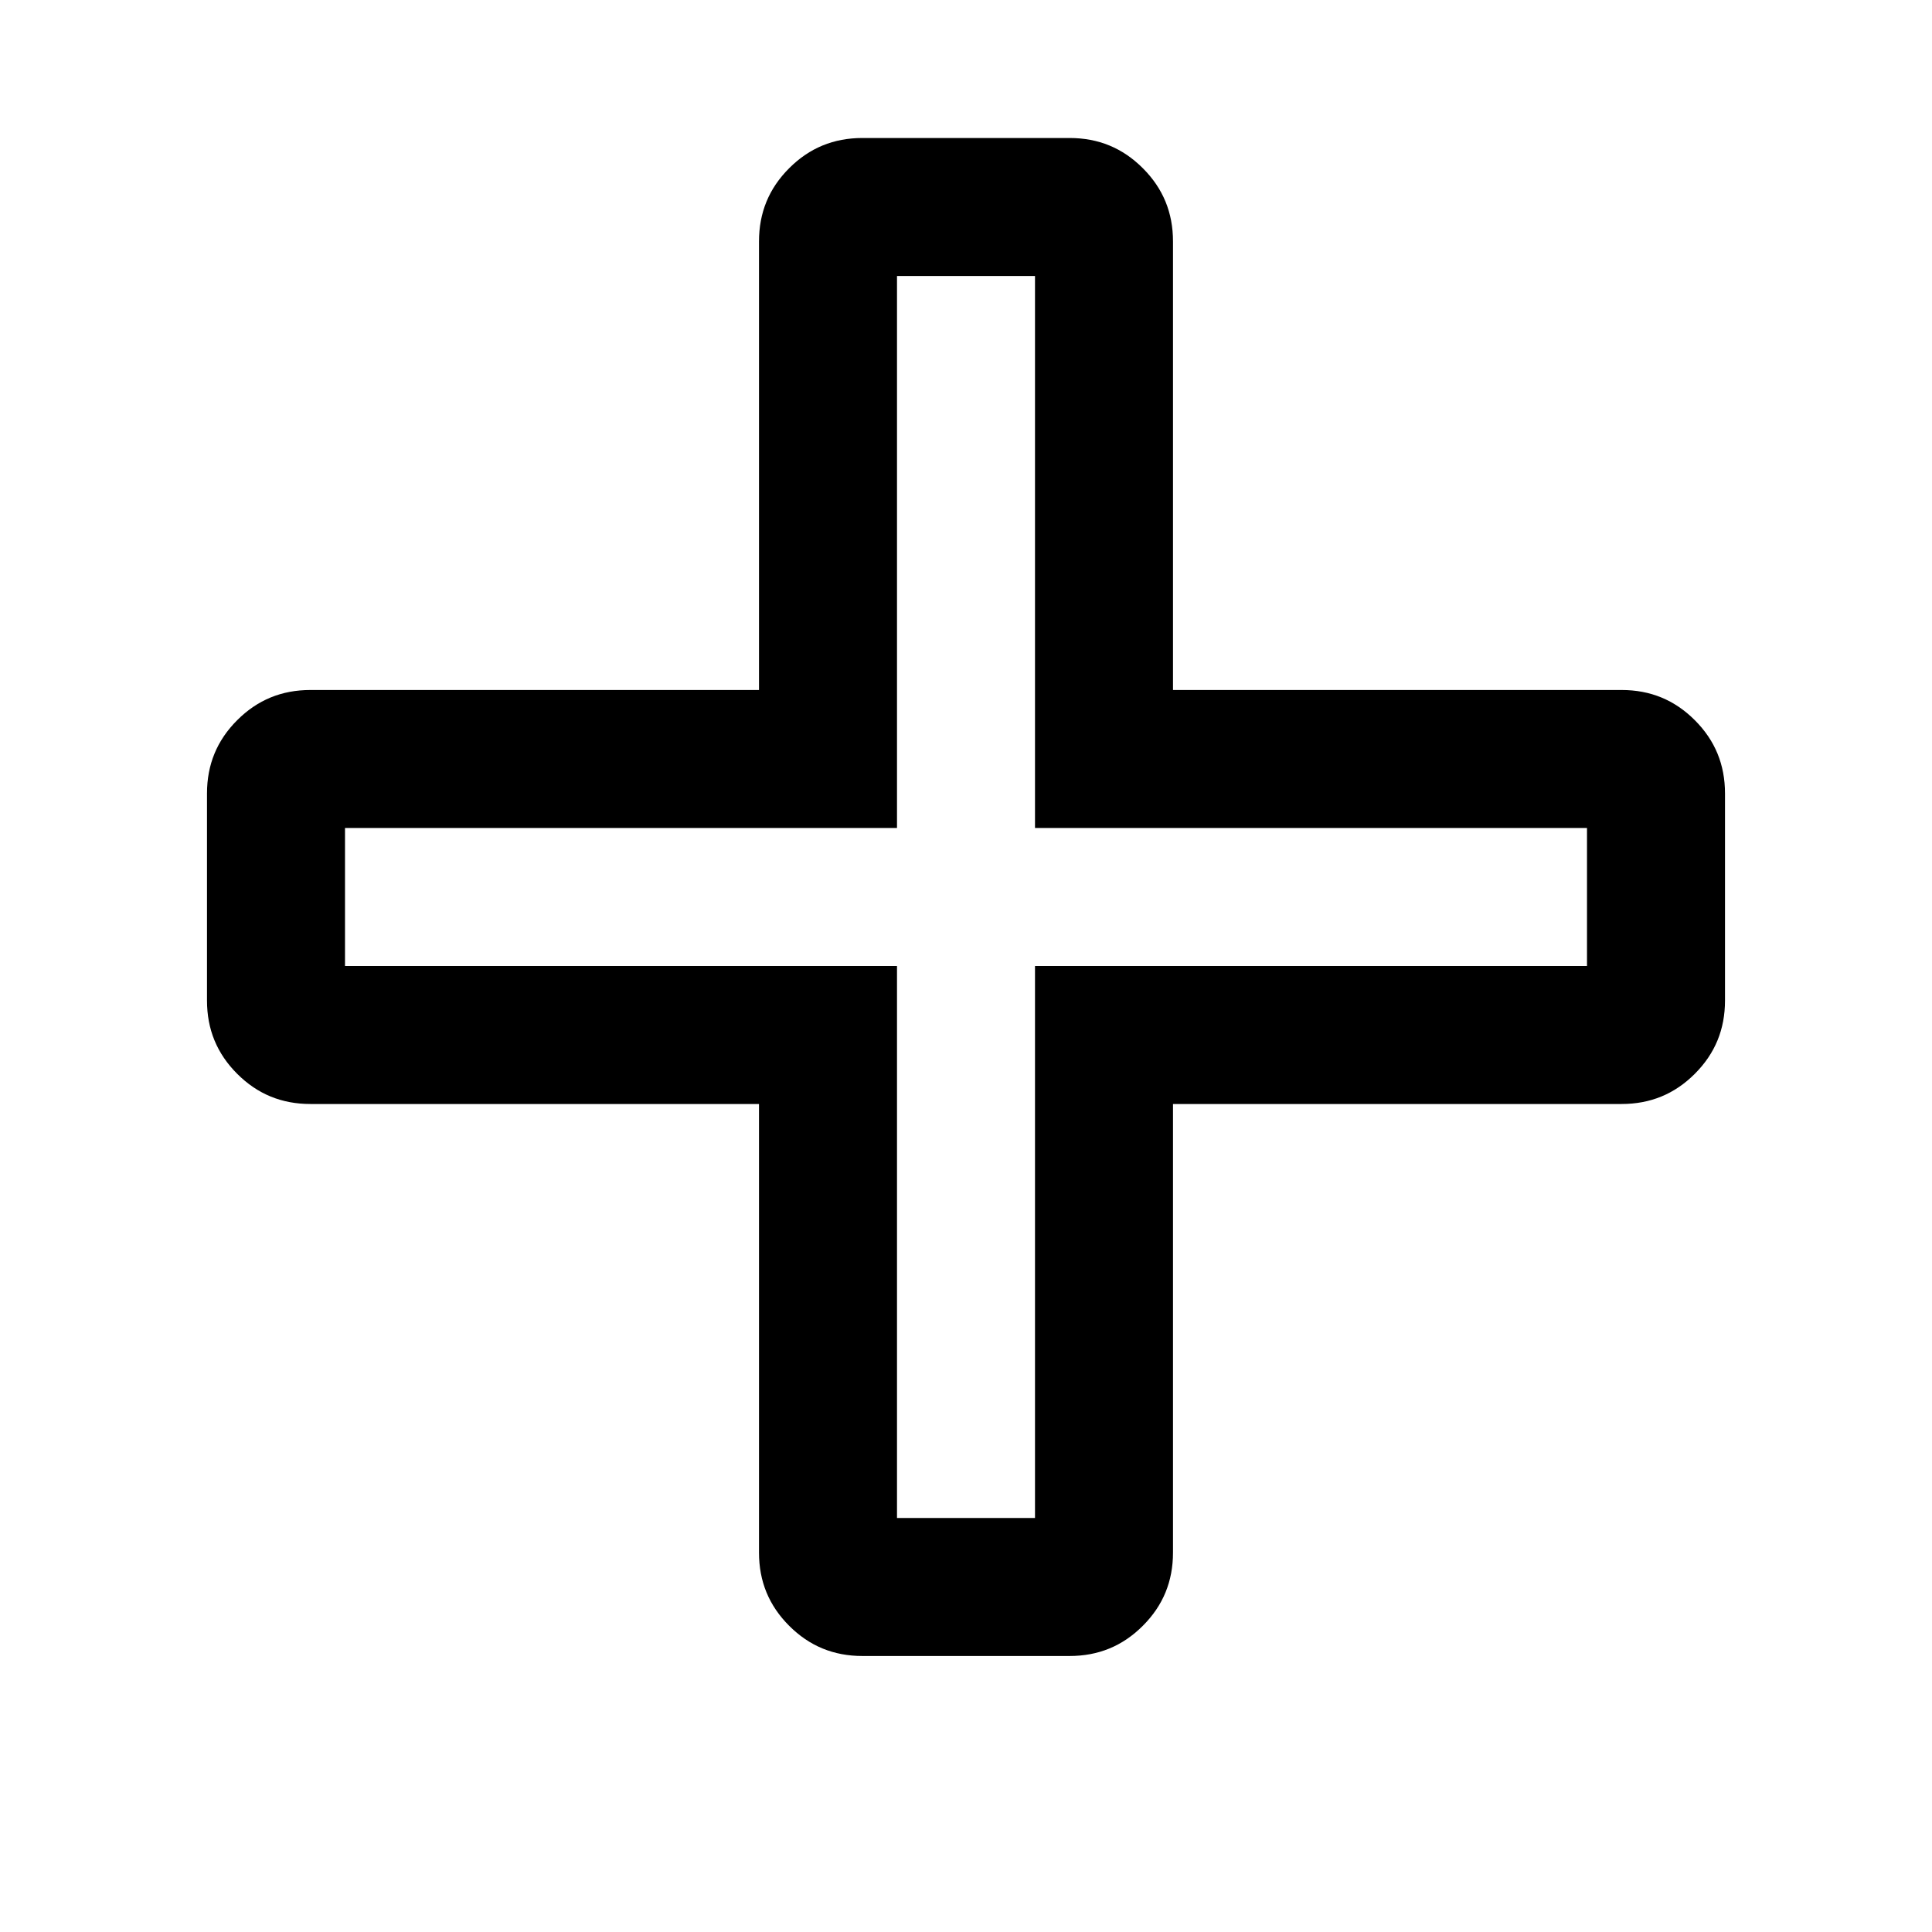 <?xml version="1.0" encoding="utf-8"?>
<!-- Generator: Adobe Illustrator 20.0.0, SVG Export Plug-In . SVG Version: 6.00 Build 0)  -->
<svg version="1.1" id="Layer_1" xmlns="http://www.w3.org/2000/svg" xmlns:xlink="http://www.w3.org/1999/xlink" x="0px" y="0px"
	 viewBox="0 0 448 448" style="enable-background:new 0 0 448 448;" xml:space="preserve">
<style type="text/css">
	.st0{fill:none;}
</style>
<g id="Grid">
	<g id="icomoon-ignore_1_">
		<line class="st0" x1="16" y1="0" x2="16" y2="448"/>
		<line class="st0" x1="32" y1="0" x2="32" y2="448"/>
		<line class="st0" x1="48" y1="0" x2="48" y2="448"/>
		<line class="st0" x1="64" y1="0" x2="64" y2="448"/>
		<line class="st0" x1="80" y1="0" x2="80" y2="448"/>
		<line class="st0" x1="96" y1="0" x2="96" y2="448"/>
		<line class="st0" x1="112" y1="0" x2="112" y2="448"/>
		<line class="st0" x1="128" y1="0" x2="128" y2="448"/>
		<line class="st0" x1="144" y1="0" x2="144" y2="448"/>
		<line class="st0" x1="160" y1="0" x2="160" y2="448"/>
		<line class="st0" x1="176" y1="0" x2="176" y2="448"/>
		<line class="st0" x1="192" y1="0" x2="192" y2="448"/>
		<line class="st0" x1="208" y1="0" x2="208" y2="448"/>
		<line class="st0" x1="224" y1="0" x2="224" y2="448"/>
		<line class="st0" x1="240" y1="0" x2="240" y2="448"/>
		<line class="st0" x1="256" y1="0" x2="256" y2="448"/>
		<line class="st0" x1="272" y1="0" x2="272" y2="448"/>
		<line class="st0" x1="288" y1="0" x2="288" y2="448"/>
		<line class="st0" x1="304" y1="0" x2="304" y2="448"/>
		<line class="st0" x1="320" y1="0" x2="320" y2="448"/>
		<line class="st0" x1="336" y1="0" x2="336" y2="448"/>
		<line class="st0" x1="352" y1="0" x2="352" y2="448"/>
		<line class="st0" x1="368" y1="0" x2="368" y2="448"/>
		<line class="st0" x1="384" y1="0" x2="384" y2="448"/>
		<line class="st0" x1="400" y1="0" x2="400" y2="448"/>
		<line class="st0" x1="416" y1="0" x2="416" y2="448"/>
		<line class="st0" x1="432" y1="0" x2="432" y2="448"/>
		<line class="st0" x1="0" y1="16" x2="448" y2="16"/>
		<line class="st0" x1="0" y1="32" x2="448" y2="32"/>
		<line class="st0" x1="0" y1="48" x2="448" y2="48"/>
		<line class="st0" x1="0" y1="64" x2="448" y2="64"/>
		<line class="st0" x1="0" y1="80" x2="448" y2="80"/>
		<line class="st0" x1="0" y1="96" x2="448" y2="96"/>
		<line class="st0" x1="0" y1="112" x2="448" y2="112"/>
		<line class="st0" x1="0" y1="128" x2="448" y2="128"/>
		<line class="st0" x1="0" y1="144" x2="448" y2="144"/>
		<line class="st0" x1="0" y1="160" x2="448" y2="160"/>
		<line class="st0" x1="0" y1="176" x2="448" y2="176"/>
		<line class="st0" x1="0" y1="192" x2="448" y2="192"/>
		<line class="st0" x1="0" y1="208" x2="448" y2="208"/>
		<line class="st0" x1="0" y1="224" x2="448" y2="224"/>
		<line class="st0" x1="0" y1="240" x2="448" y2="240"/>
		<line class="st0" x1="0" y1="256" x2="448" y2="256"/>
		<line class="st0" x1="0" y1="272" x2="448" y2="272"/>
		<line class="st0" x1="0" y1="288" x2="448" y2="288"/>
		<line class="st0" x1="0" y1="304" x2="448" y2="304"/>
		<line class="st0" x1="0" y1="320" x2="448" y2="320"/>
		<line class="st0" x1="0" y1="336" x2="448" y2="336"/>
		<line class="st0" x1="0" y1="352" x2="448" y2="352"/>
		<line class="st0" x1="0" y1="368" x2="448" y2="368"/>
		<line class="st0" x1="0" y1="384" x2="448" y2="384"/>
		<line class="st0" x1="0" y1="400" x2="448" y2="400"/>
		<line class="st0" x1="0" y1="416" x2="448" y2="416"/>
		<line class="st0" x1="0" y1="432" x2="448" y2="432"/>
	</g>
</g>
<path id="Icon" d="M240,64v128h128v32H240v128h-32V224H80v-32h128V64H240 M248,32h-48c-6.7,0-12.3,2.3-17,7s-7,10.3-7,17v104H72
	c-6.7,0-12.3,2.3-17,7s-7,10.3-7,17v48c0,6.7,2.3,12.3,7,17s10.3,7,17,7h104v104c0,6.7,2.3,12.3,7,17s10.3,7,17,7h48
	c6.7,0,12.3-2.3,17-7s7-10.3,7-17V256h104c6.7,0,12.3-2.3,17-7s7-10.3,7-17v-48c0-6.7-2.3-12.3-7-17s-10.3-7-17-7H272V56
	c0-6.7-2.3-12.3-7-17S254.7,32,248,32L248,32z"/>
</svg>
